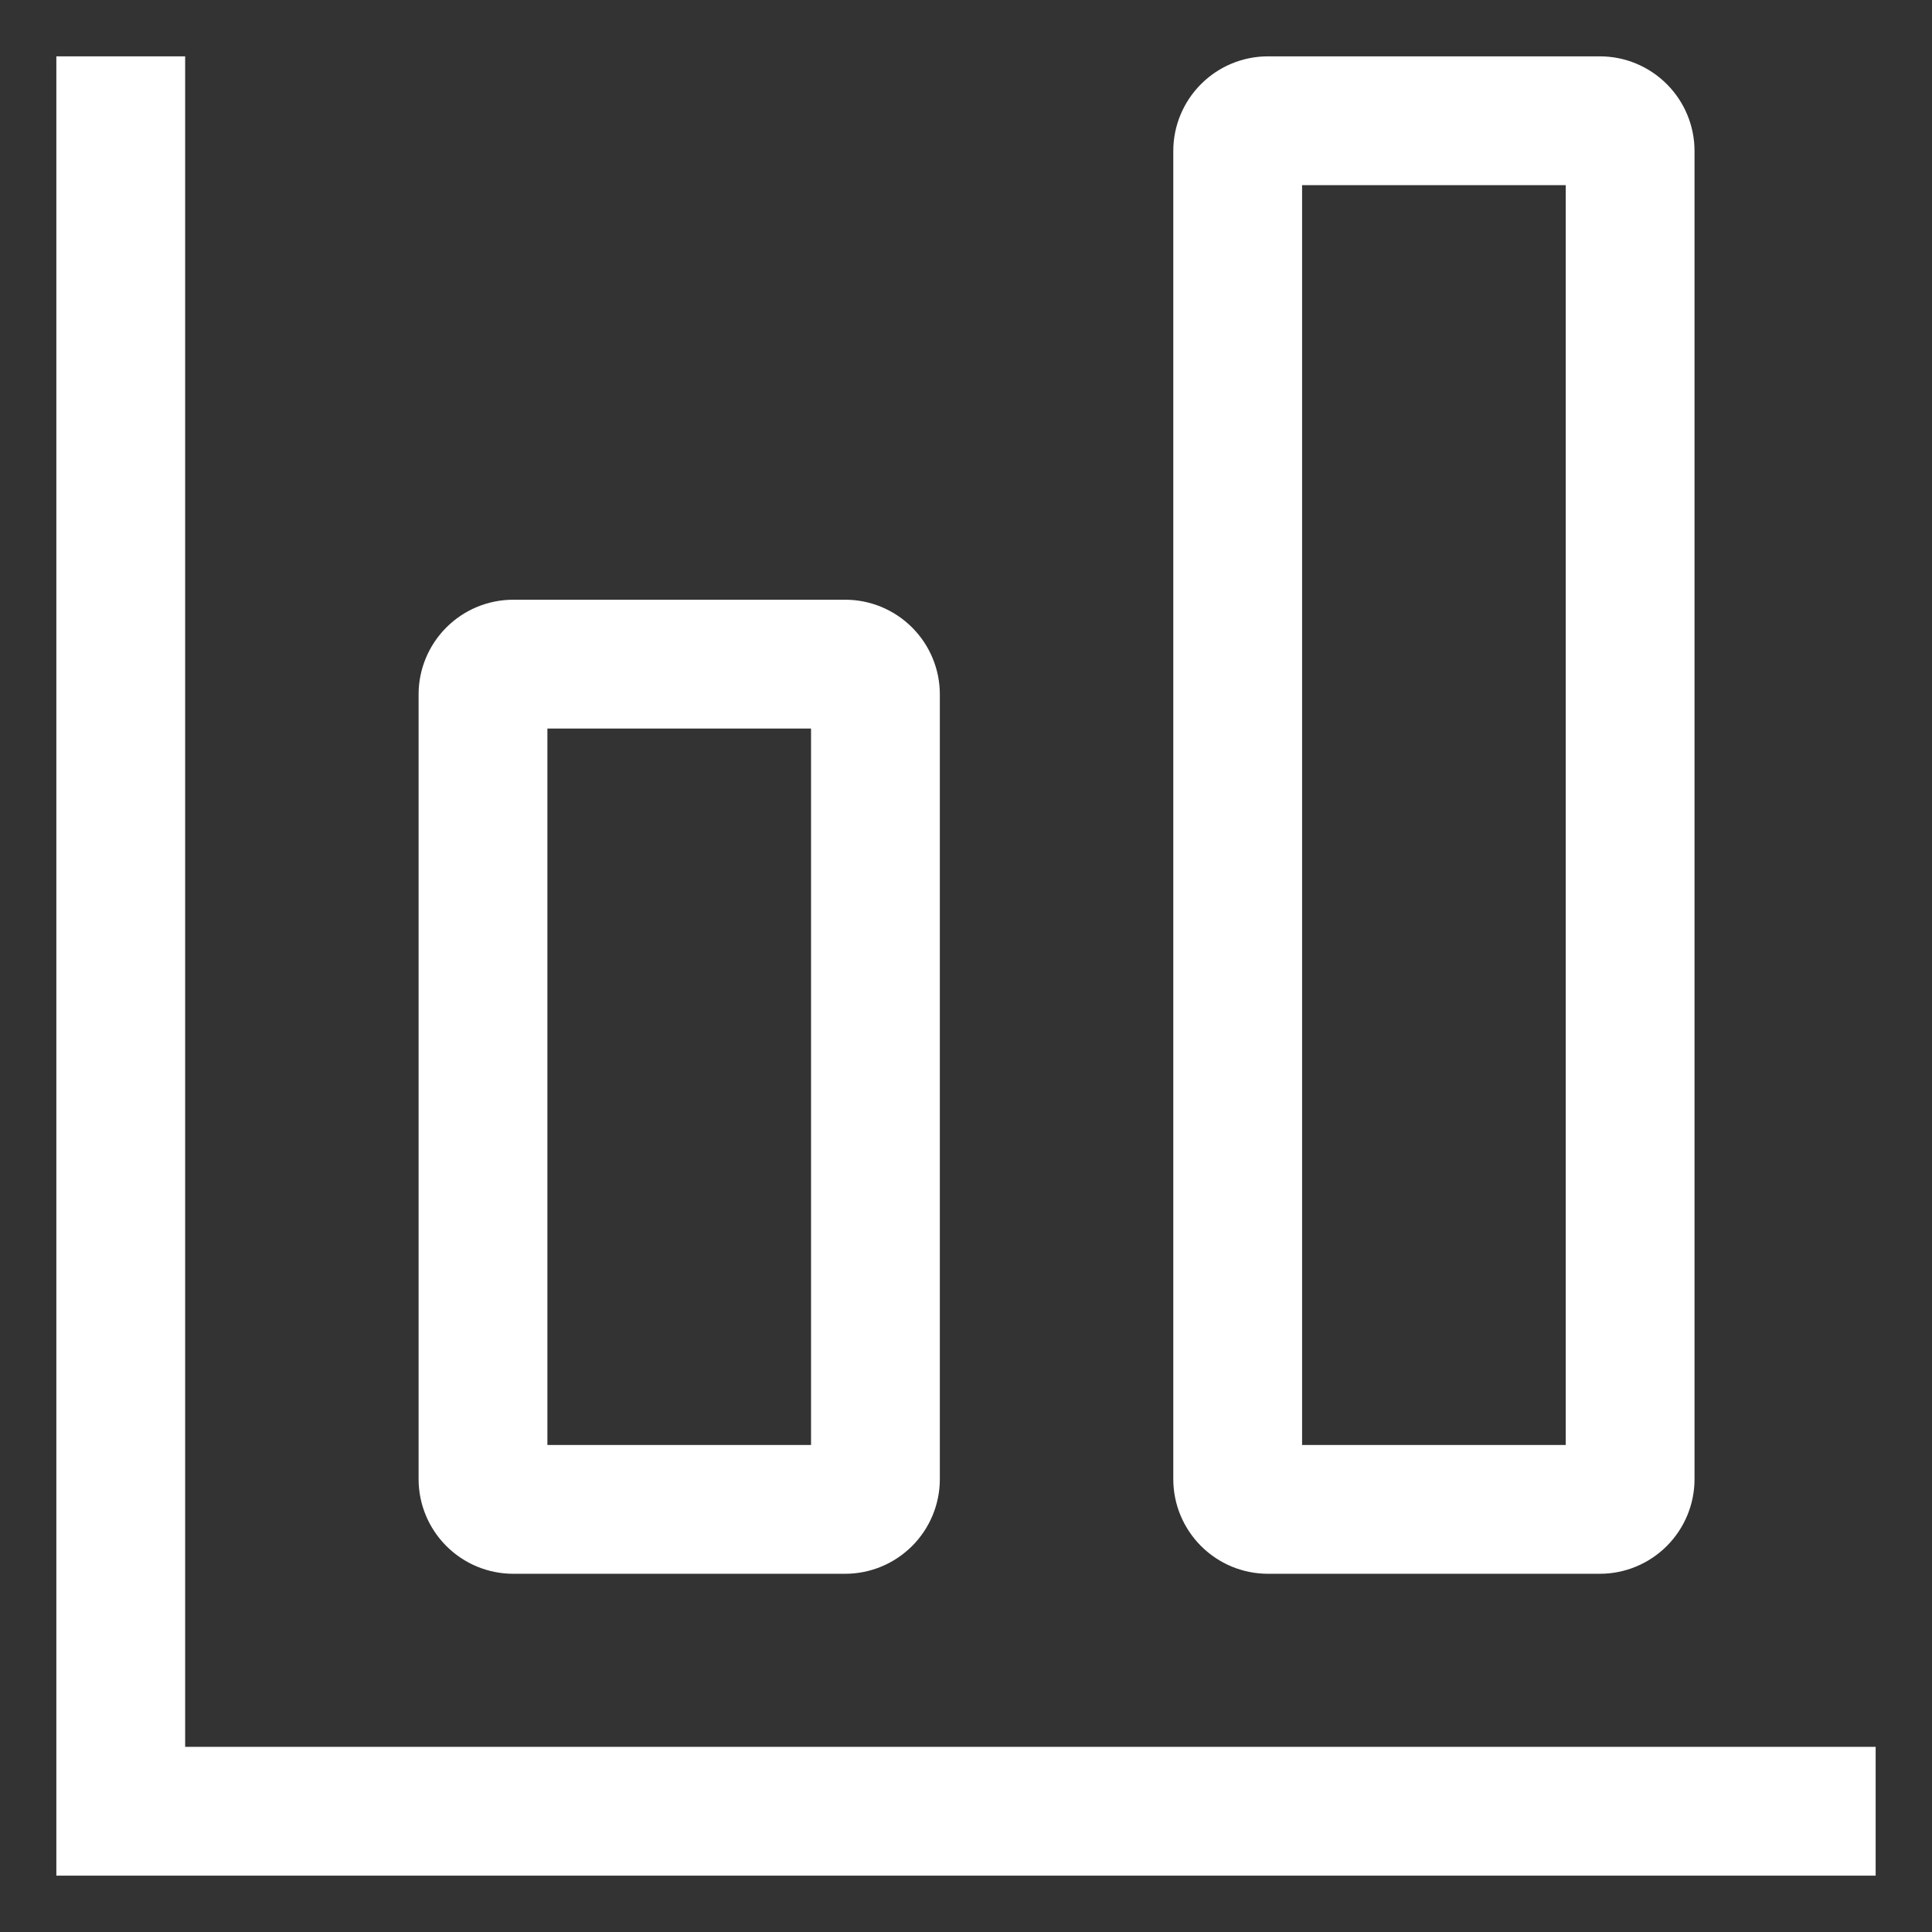 <svg width="24" height="24" viewBox="0 0 24 24" fill="none" xmlns="http://www.w3.org/2000/svg">
<rect x="0" y="0" width="24" height="24" fill="#333333" stroke="none"/>
<style>
    path {
      fill: #fff;
      stroke: #fff;
      stroke-width: 0.1px;
    }
  </style>
<path d="M6.375 19.5H10.5C10.798 19.5 11.084 19.381 11.295 19.17C11.506 18.959 11.625 18.673 11.625 18.375V8.625C11.625 8.327 11.506 8.041 11.295 7.83C11.084 7.619 10.798 7.5 10.5 7.5H6.375C6.077 7.5 5.791 7.619 5.58 7.83C5.369 8.041 5.25 8.327 5.25 8.625V18.375C5.25 18.673 5.369 18.959 5.58 19.17C5.791 19.381 6.077 19.5 6.375 19.5ZM6.75 9H10.125V18H6.75V9ZM19.875 0.75H15.75C15.452 0.75 15.166 0.869 14.955 1.08C14.744 1.291 14.625 1.577 14.625 1.875V18.375C14.625 18.673 14.744 18.959 14.955 19.17C15.166 19.381 15.452 19.5 15.75 19.5H19.875C20.173 19.5 20.459 19.381 20.67 19.17C20.881 18.959 21 18.673 21 18.375V1.875C21 1.577 20.881 1.291 20.67 1.08C20.459 0.869 20.173 0.75 19.875 0.75ZM19.5 18H16.125V2.25H19.5V18Z" fill="black"/>
<path d="M2.25 0.75H0.75V23.25H23.25V21.75H2.25V0.75Z" fill="black"/>
</svg>
